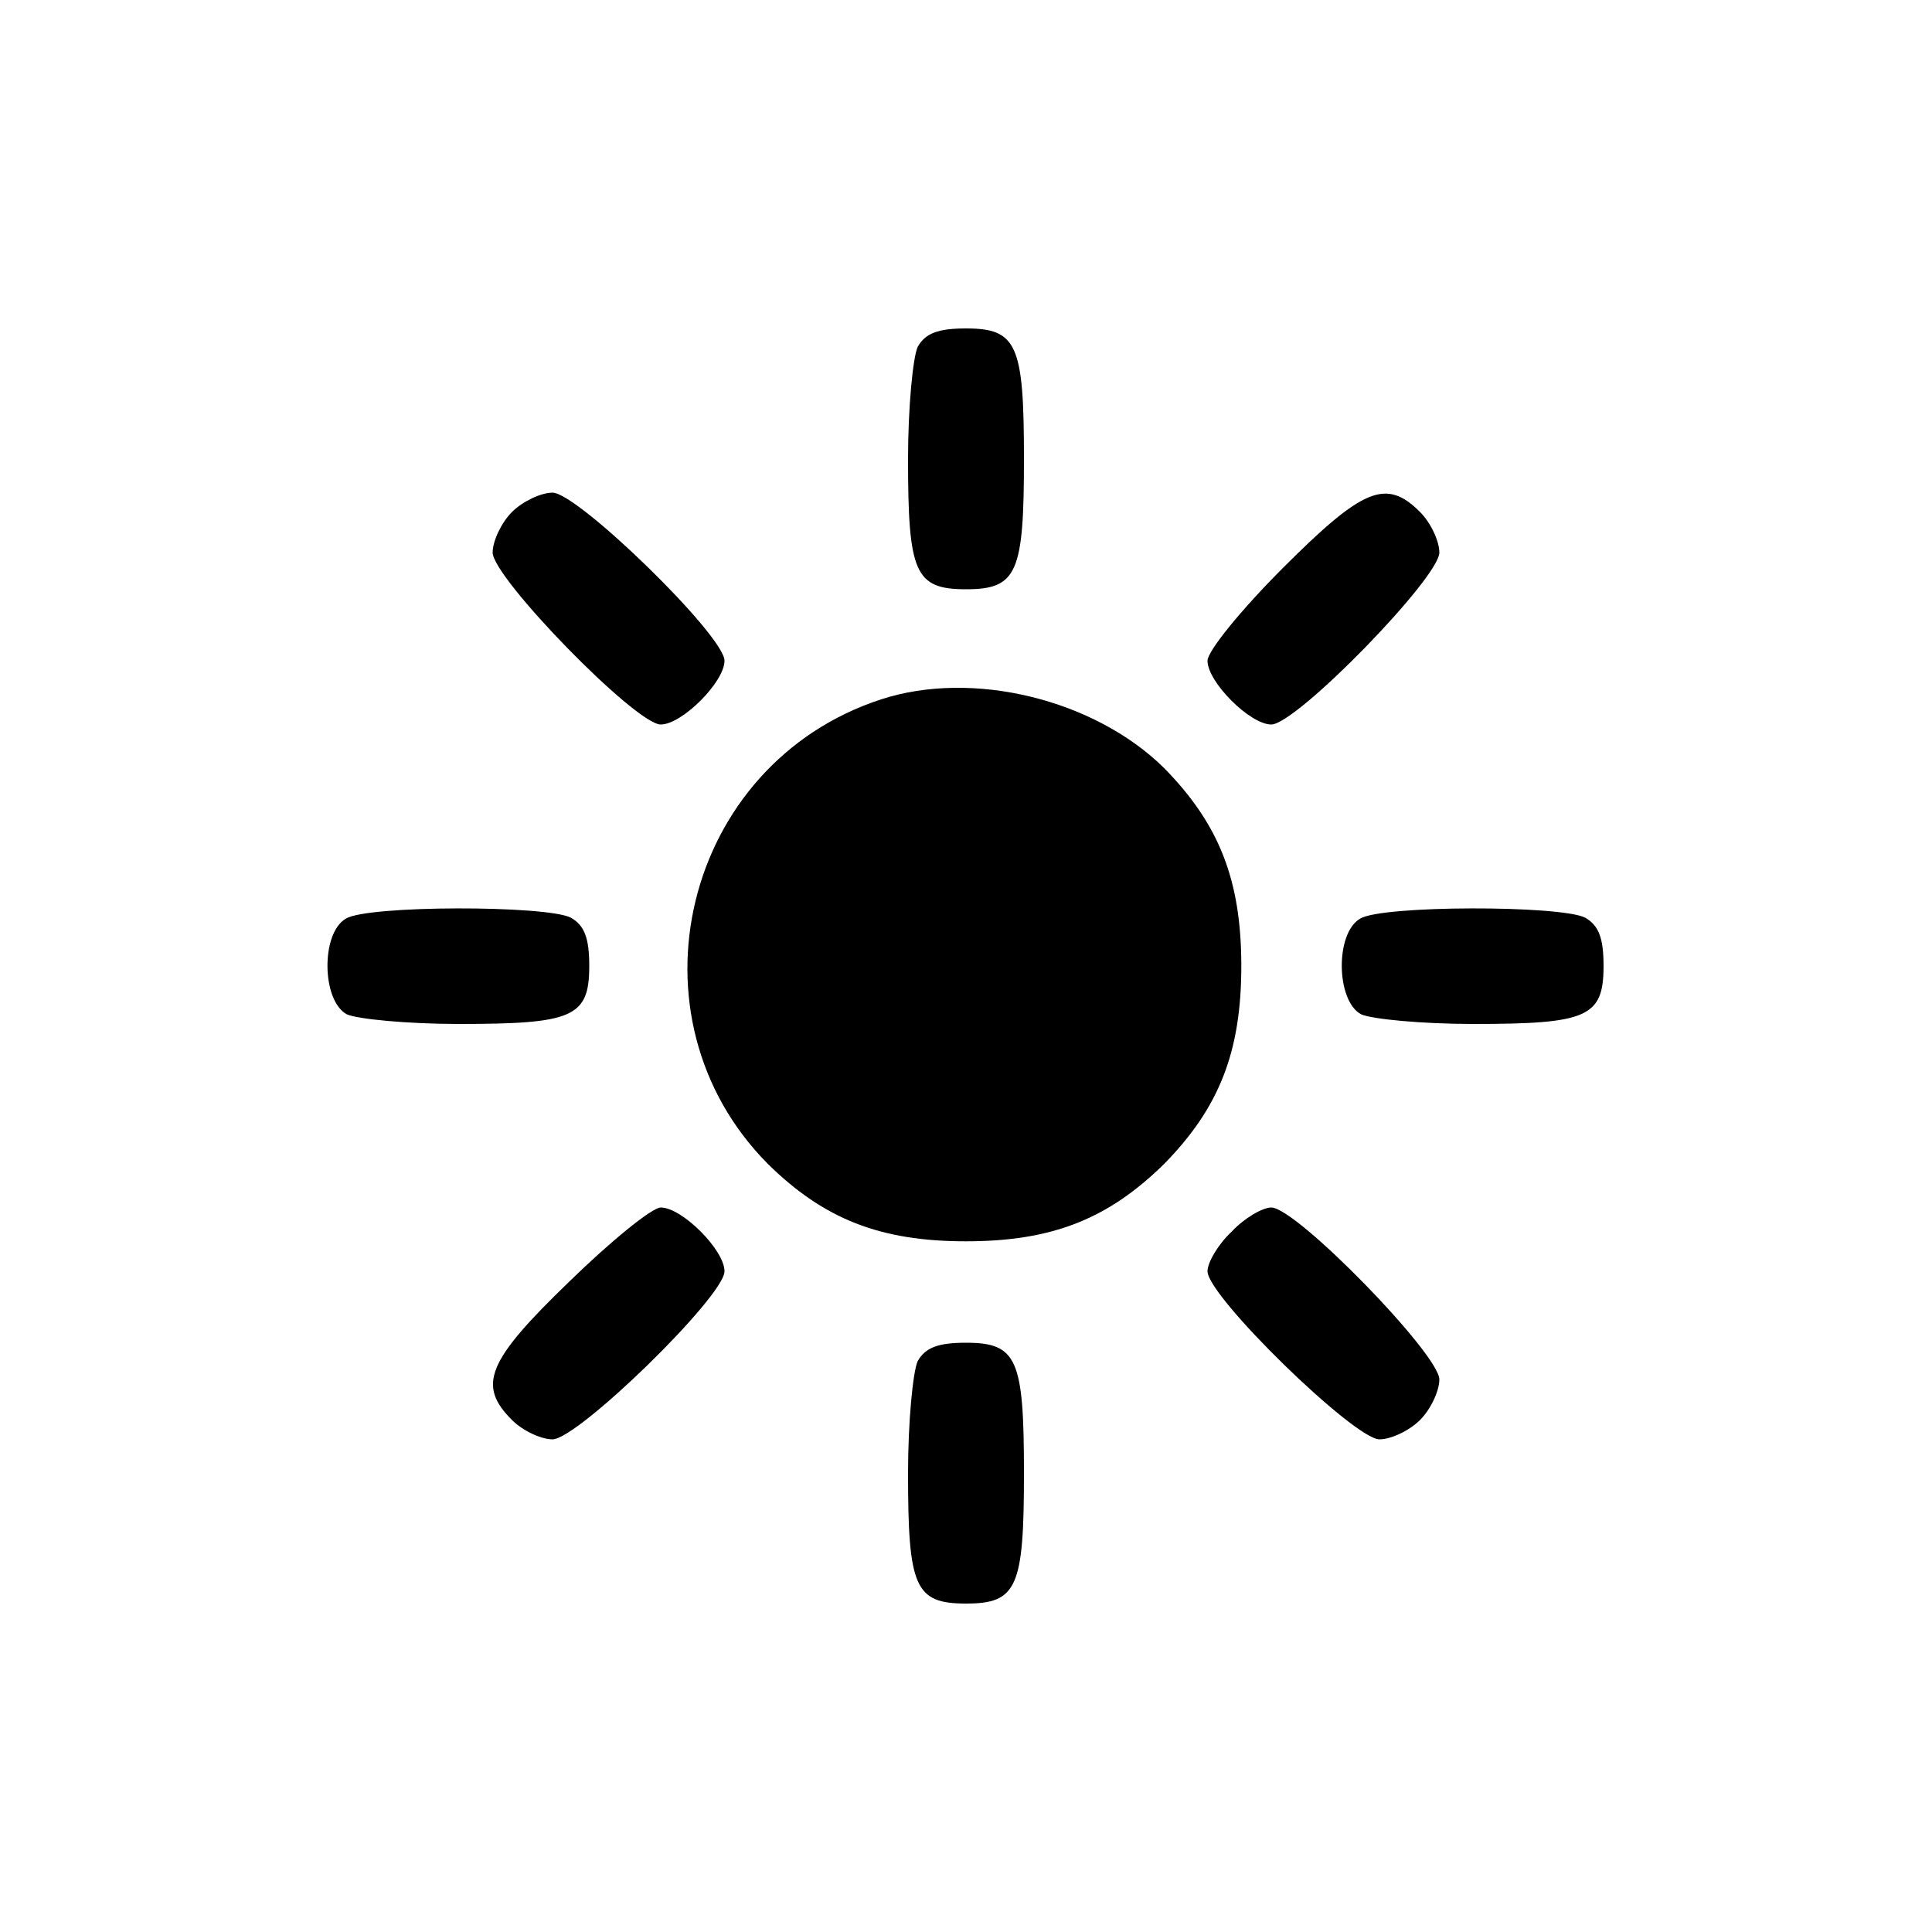 <?xml version="1.0" standalone="no"?>
<!DOCTYPE svg PUBLIC "-//W3C//DTD SVG 20010904//EN"
 "http://www.w3.org/TR/2001/REC-SVG-20010904/DTD/svg10.dtd">
<svg version="1.0" xmlns="http://www.w3.org/2000/svg"
 width="200pt" height="200pt" viewBox="0 0 200 200"
 preserveAspectRatio="xMidYMid meet">
<g transform="translate(0,200) scale(0.1,-0.1)"
fill="#000000" stroke="none">
<path d="M950 1641 c-5 -11 -10 -63 -10 -116 0 -118 7 -135 60 -135 53 0 60
17 60 135 0 118 -7 135 -60 135 -29 0 -42 -5 -50 -19z"/>
<path d="M530 1470 c-11 -11 -20 -30 -20 -42 0 -26 148 -178 174 -178 22 0 66
44 66 66 0 26 -152 174 -178 174 -12 0 -31 -9 -42 -20z"/>
<path d="M1328 1412 c-43 -43 -78 -86 -78 -96 0 -22 44 -66 66 -66 26 0 174
152 174 178 0 12 -9 31 -20 42 -35 35 -59 25 -142 -58z"/>
<path d="M912 1276 c-205 -67 -268 -329 -117 -481 58 -57 116 -80 205 -80 89
0 147 23 205 80 57 58 80 116 80 205 0 89 -23 147 -80 205 -72 71 -198 102
-293 71z"/>
<path d="M358 1049 c-26 -15 -25 -85 1 -99 11 -5 63 -10 116 -10 118 0 135 7
135 60 0 29 -5 42 -19 50 -25 13 -211 13 -233 -1z"/>
<path d="M1408 1049 c-26 -15 -25 -85 1 -99 11 -5 63 -10 116 -10 118 0 135 7
135 60 0 29 -5 42 -19 50 -25 13 -211 13 -233 -1z"/>
<path d="M589 673 c-85 -82 -95 -107 -59 -143 11 -11 30 -20 42 -20 26 0 178
148 178 174 0 22 -44 66 -66 66 -9 0 -52 -35 -95 -77z"/>
<path d="M1275 725 c-14 -13 -25 -32 -25 -41 0 -26 152 -174 178 -174 12 0 31
9 42 20 11 11 20 30 20 42 0 26 -148 178 -174 178 -9 0 -28 -11 -41 -25z"/>
<path d="M950 591 c-5 -11 -10 -63 -10 -116 0 -118 7 -135 60 -135 53 0 60 17
60 135 0 118 -7 135 -60 135 -29 0 -42 -5 -50 -19z"/>
</g>
</svg>
